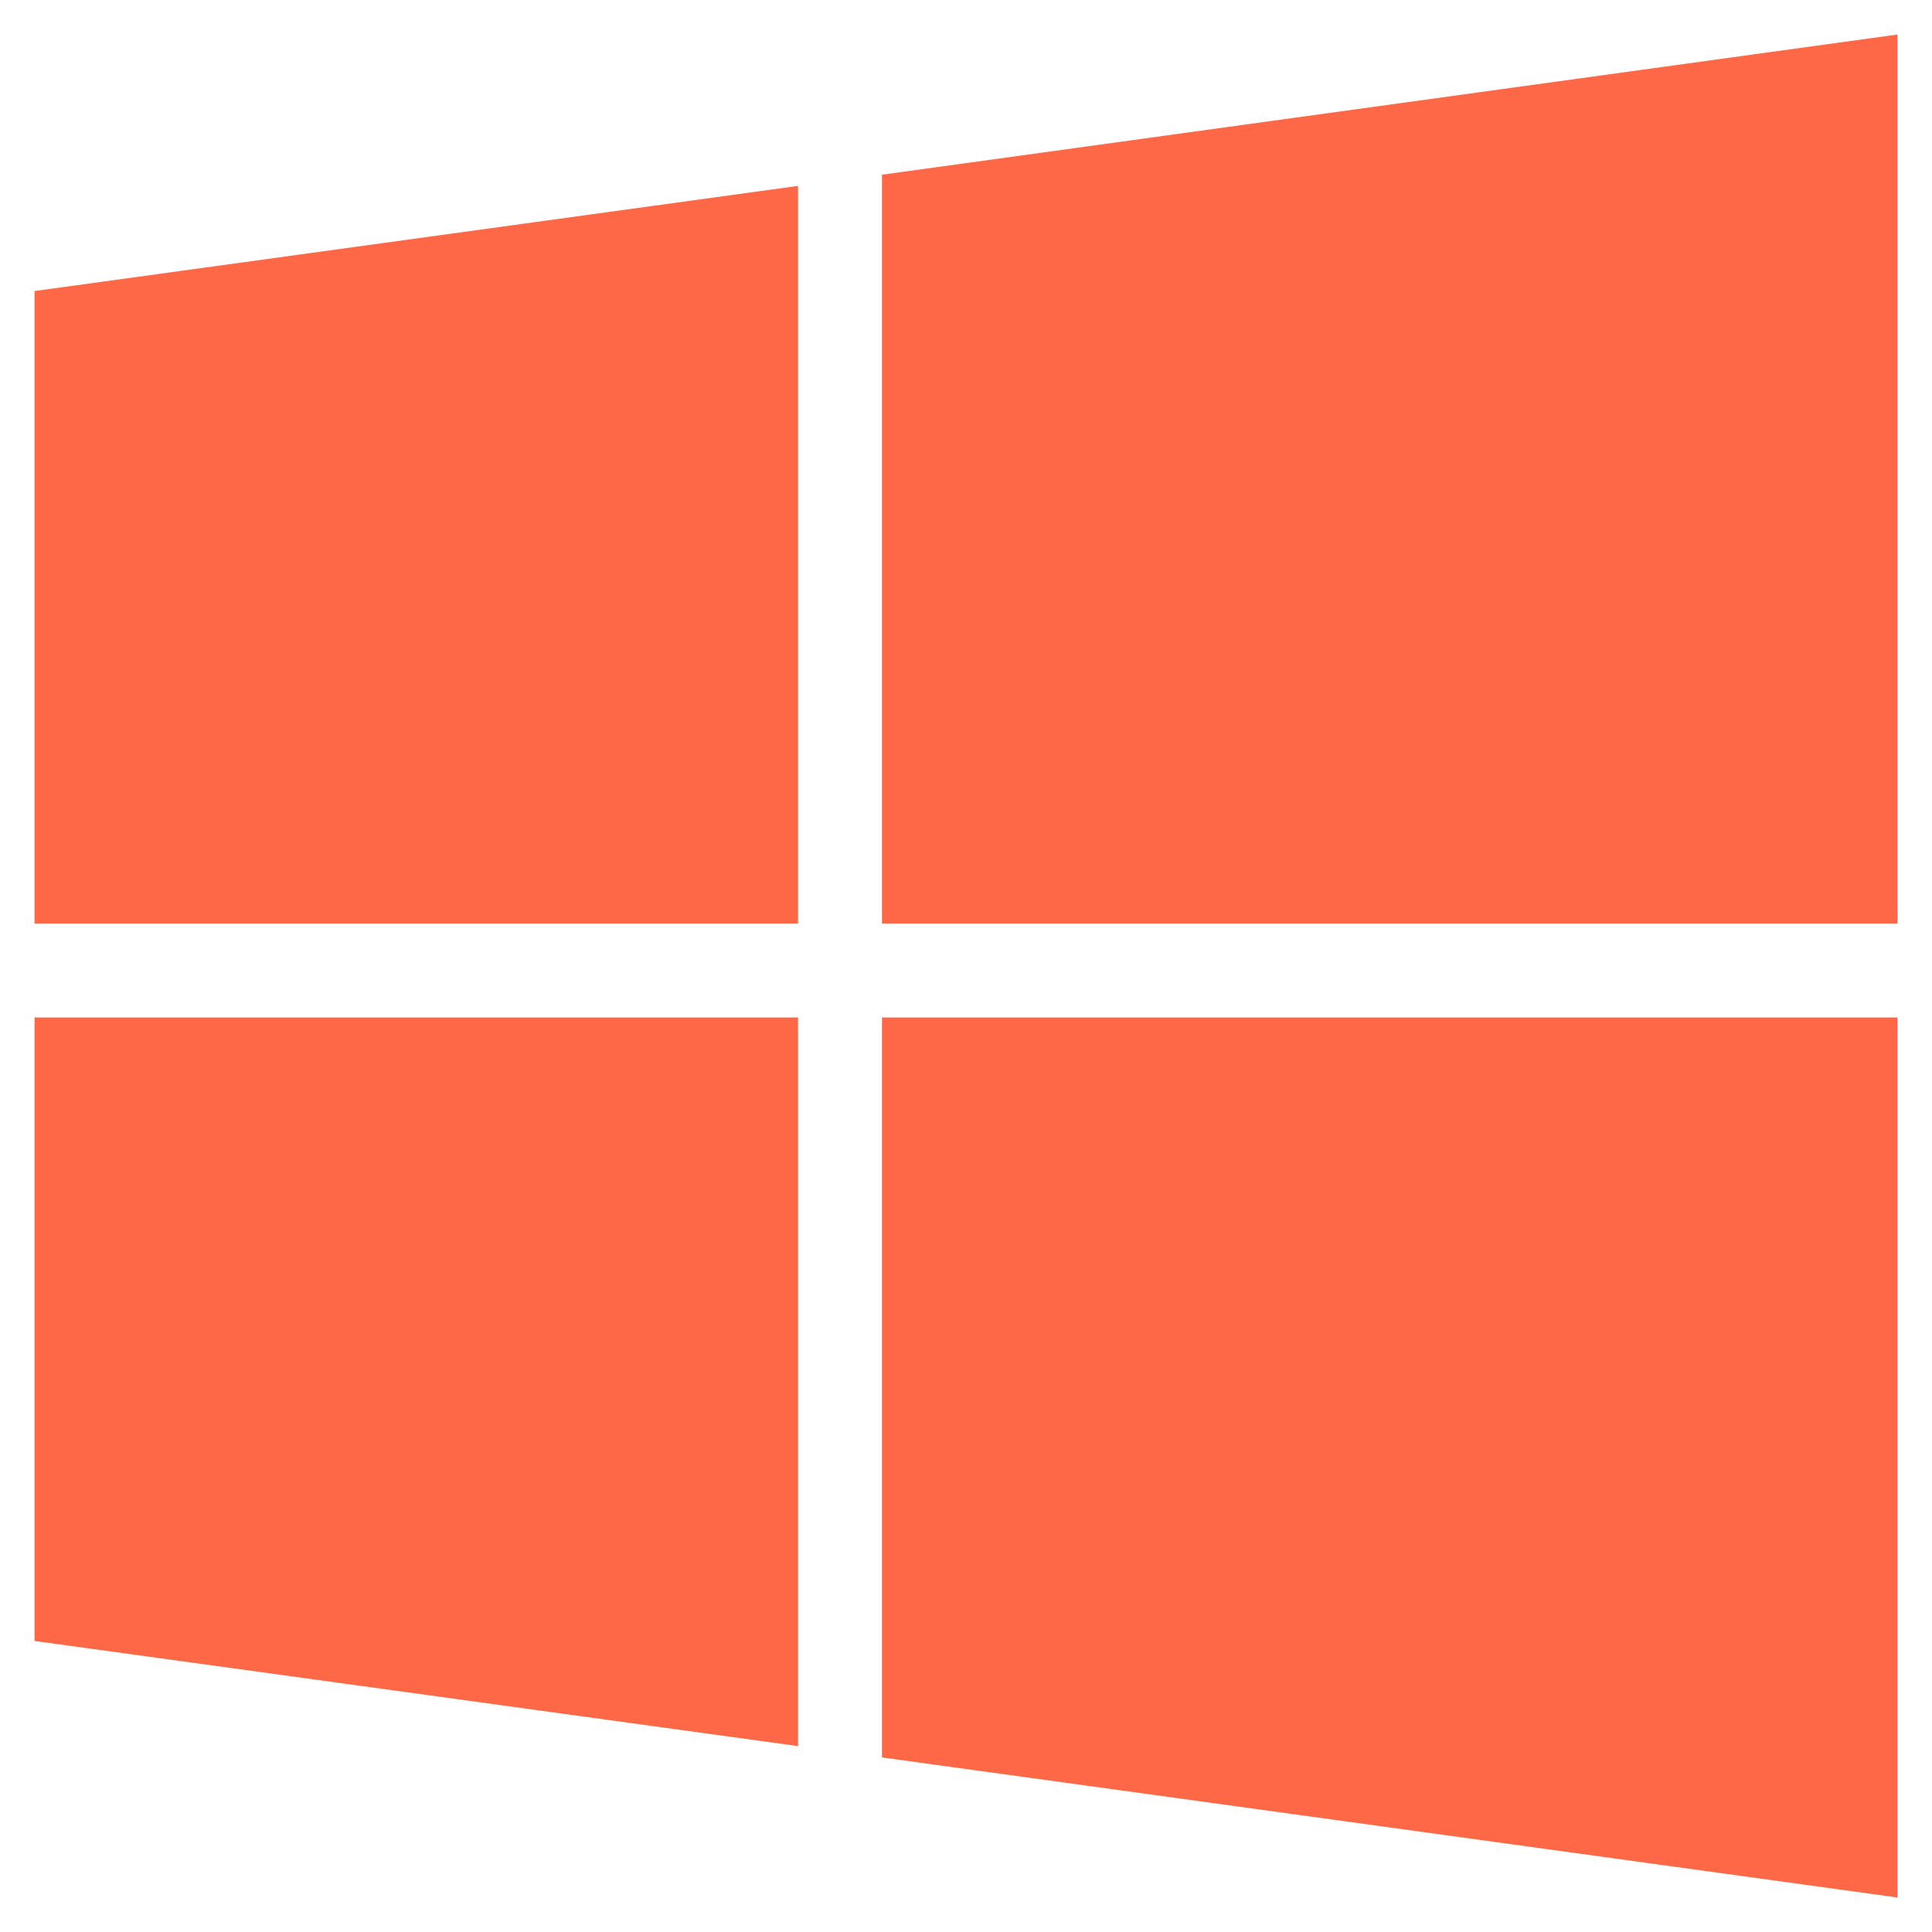<svg width="14" height="14" viewBox="0 0 14 14" fill="none" xmlns="http://www.w3.org/2000/svg">
<path fill-rule="evenodd" clip-rule="evenodd" d="M6.391 6.692V1.266L13.75 0.25V6.692H6.391ZM5.783 1.347L0.25 2.109V2.11V6.692H5.783V1.347ZM5.783 12.653L0.25 11.891V7.373H5.783V12.653ZM6.391 12.735L13.75 13.75V7.373H6.391V12.735Z" fill="#FF6846"/>
</svg>
